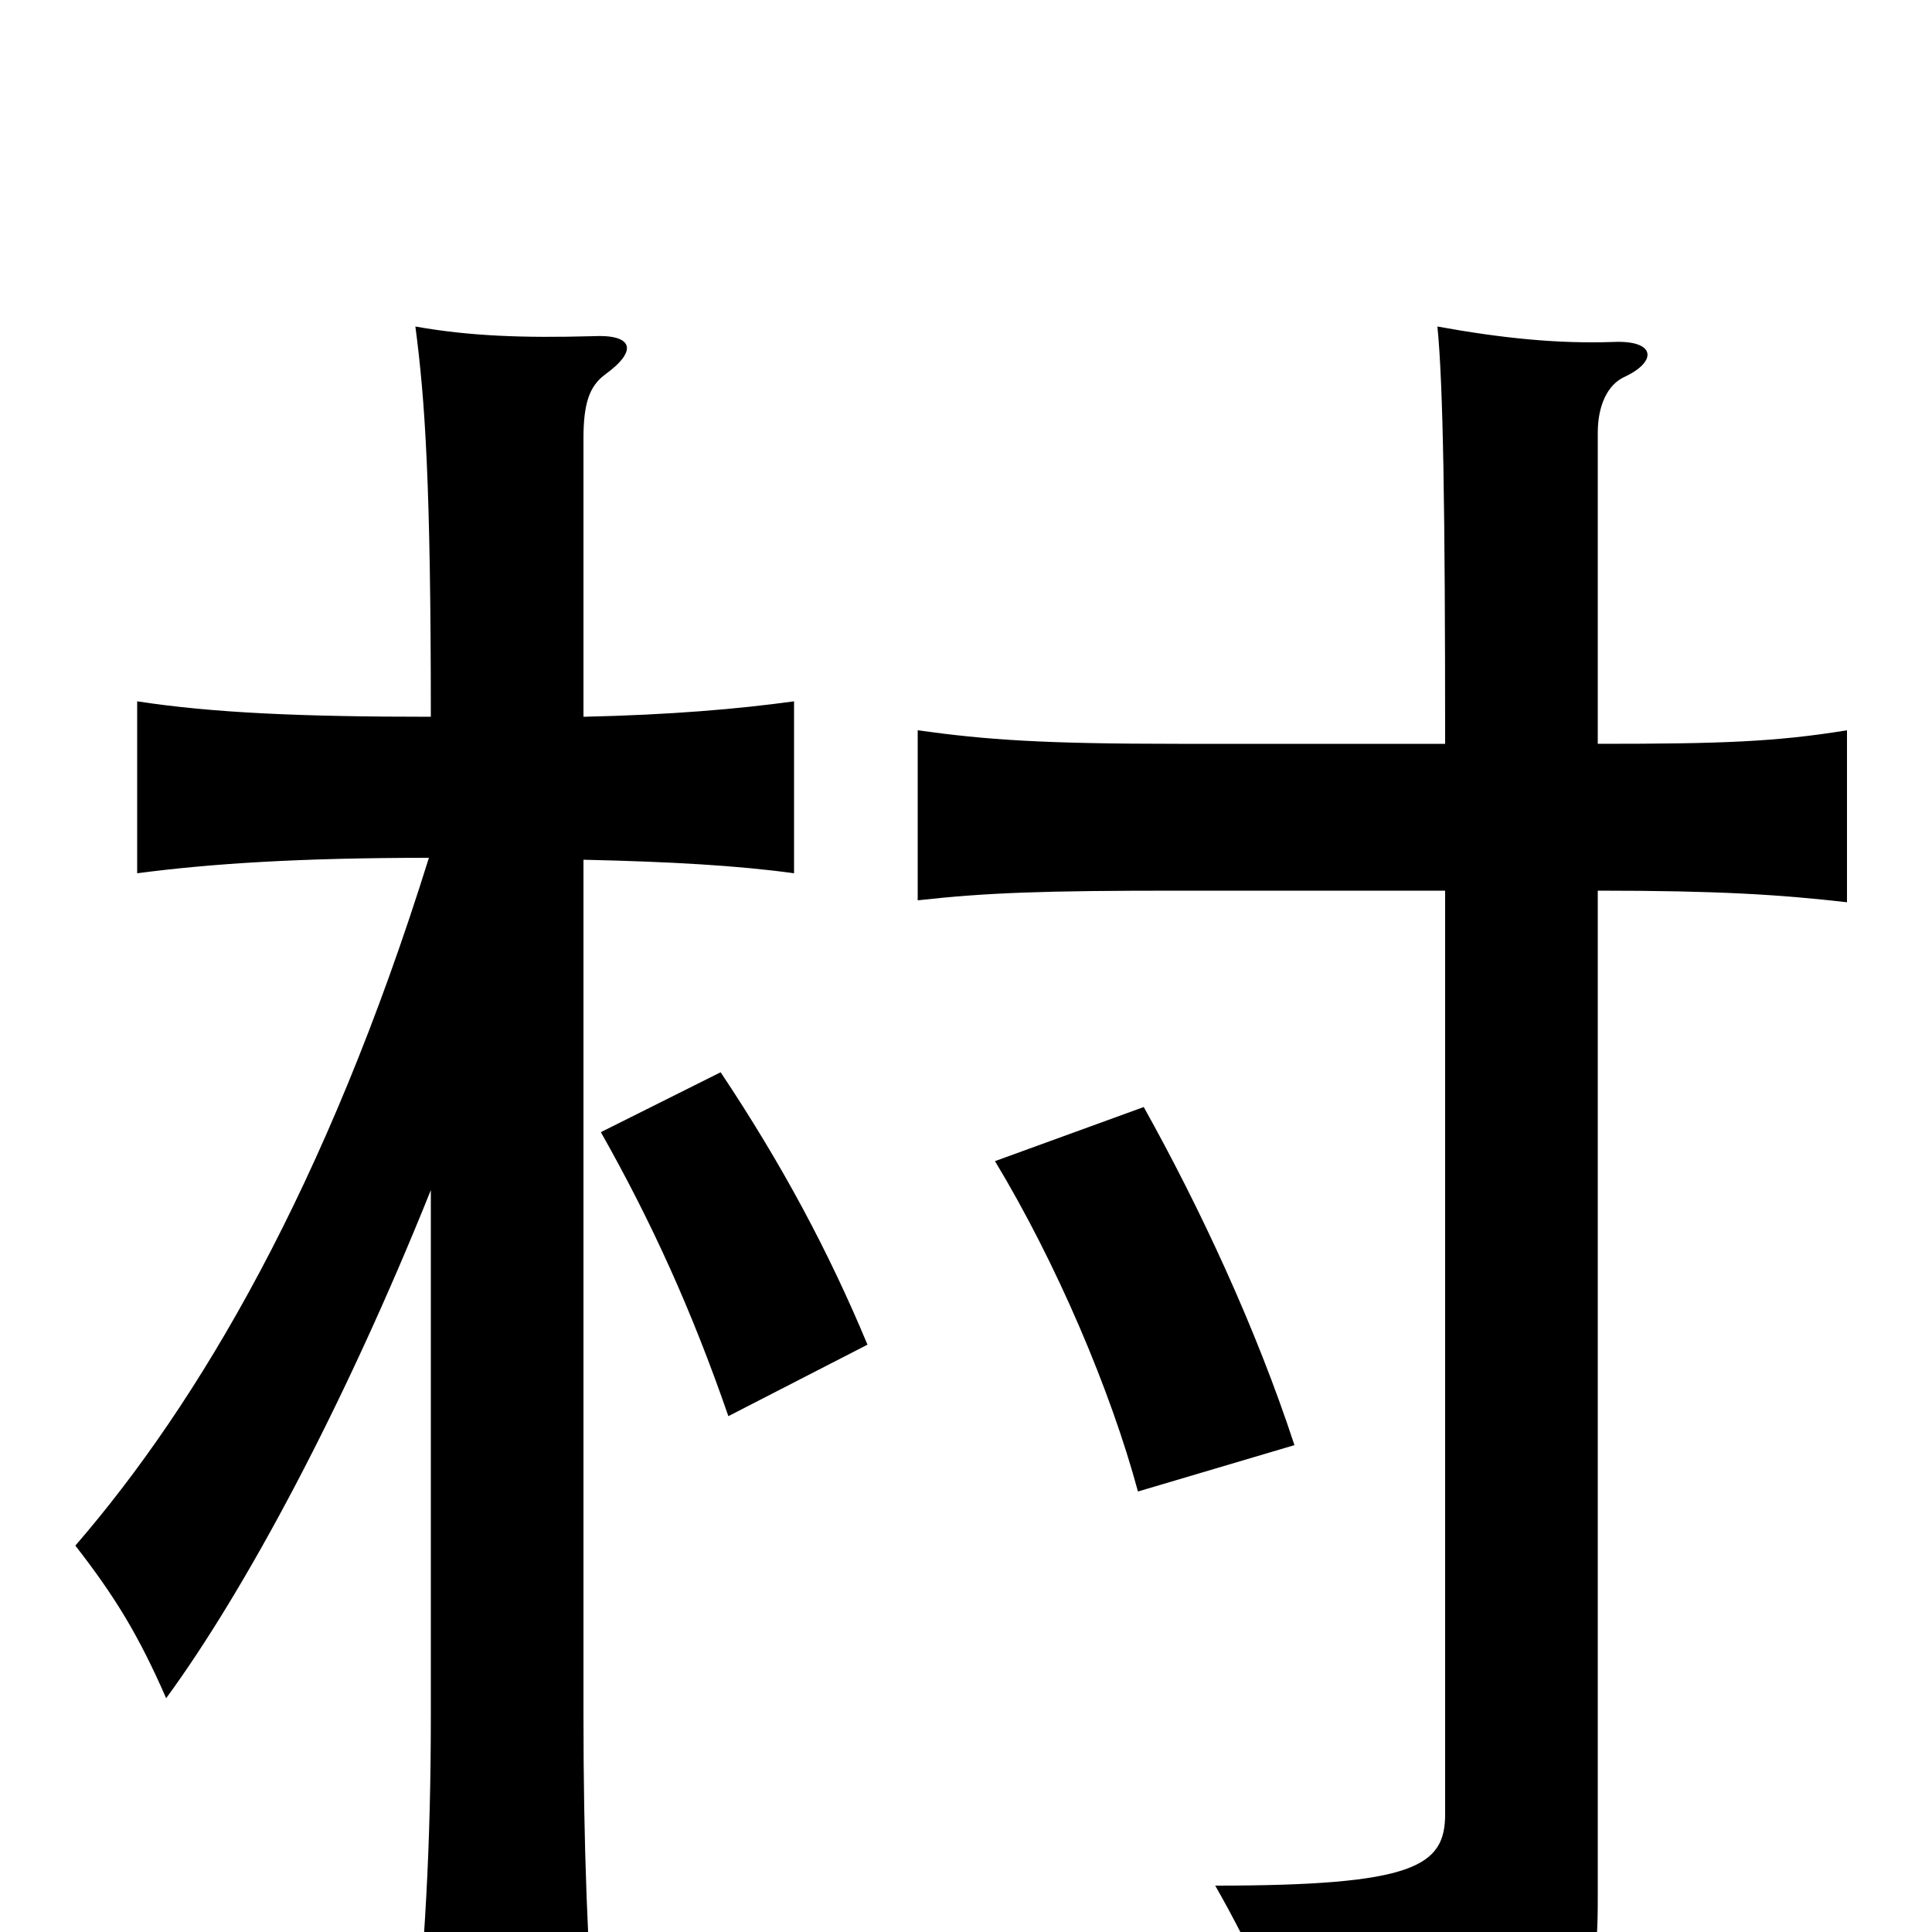 <svg xmlns="http://www.w3.org/2000/svg" viewBox="0 -1000 1000 1000">
	<path fill="#000000" d="M670 -252C650 -313 621 -375 592 -427L515 -399C547 -346 575 -280 589 -228ZM449 -304C429 -352 405 -397 373 -445L311 -414C337 -368 358 -322 377 -267ZM223 -384V-113C223 -45 220 9 213 75H309C304 9 302 -45 302 -113V-555C347 -554 382 -552 411 -548V-637C382 -633 347 -630 302 -629V-773C302 -791 305 -800 313 -806C331 -819 327 -827 307 -826C271 -825 243 -826 215 -831C220 -793 223 -750 223 -629C156 -629 110 -631 71 -637V-548C109 -553 155 -556 222 -556C169 -386 103 -274 39 -200C60 -173 72 -153 86 -121C127 -177 178 -272 223 -384ZM827 -615V-776C827 -790 832 -801 841 -805C858 -813 857 -824 835 -823C806 -822 777 -825 744 -831C747 -801 748 -736 748 -615H610C540 -615 511 -617 475 -622V-534C511 -538 540 -539 610 -539H748V-61C748 -34 732 -24 629 -24C649 11 666 49 674 78C821 51 827 44 827 -18V-539C889 -539 921 -537 956 -533V-622C919 -616 891 -615 827 -615Z"/>
</svg>